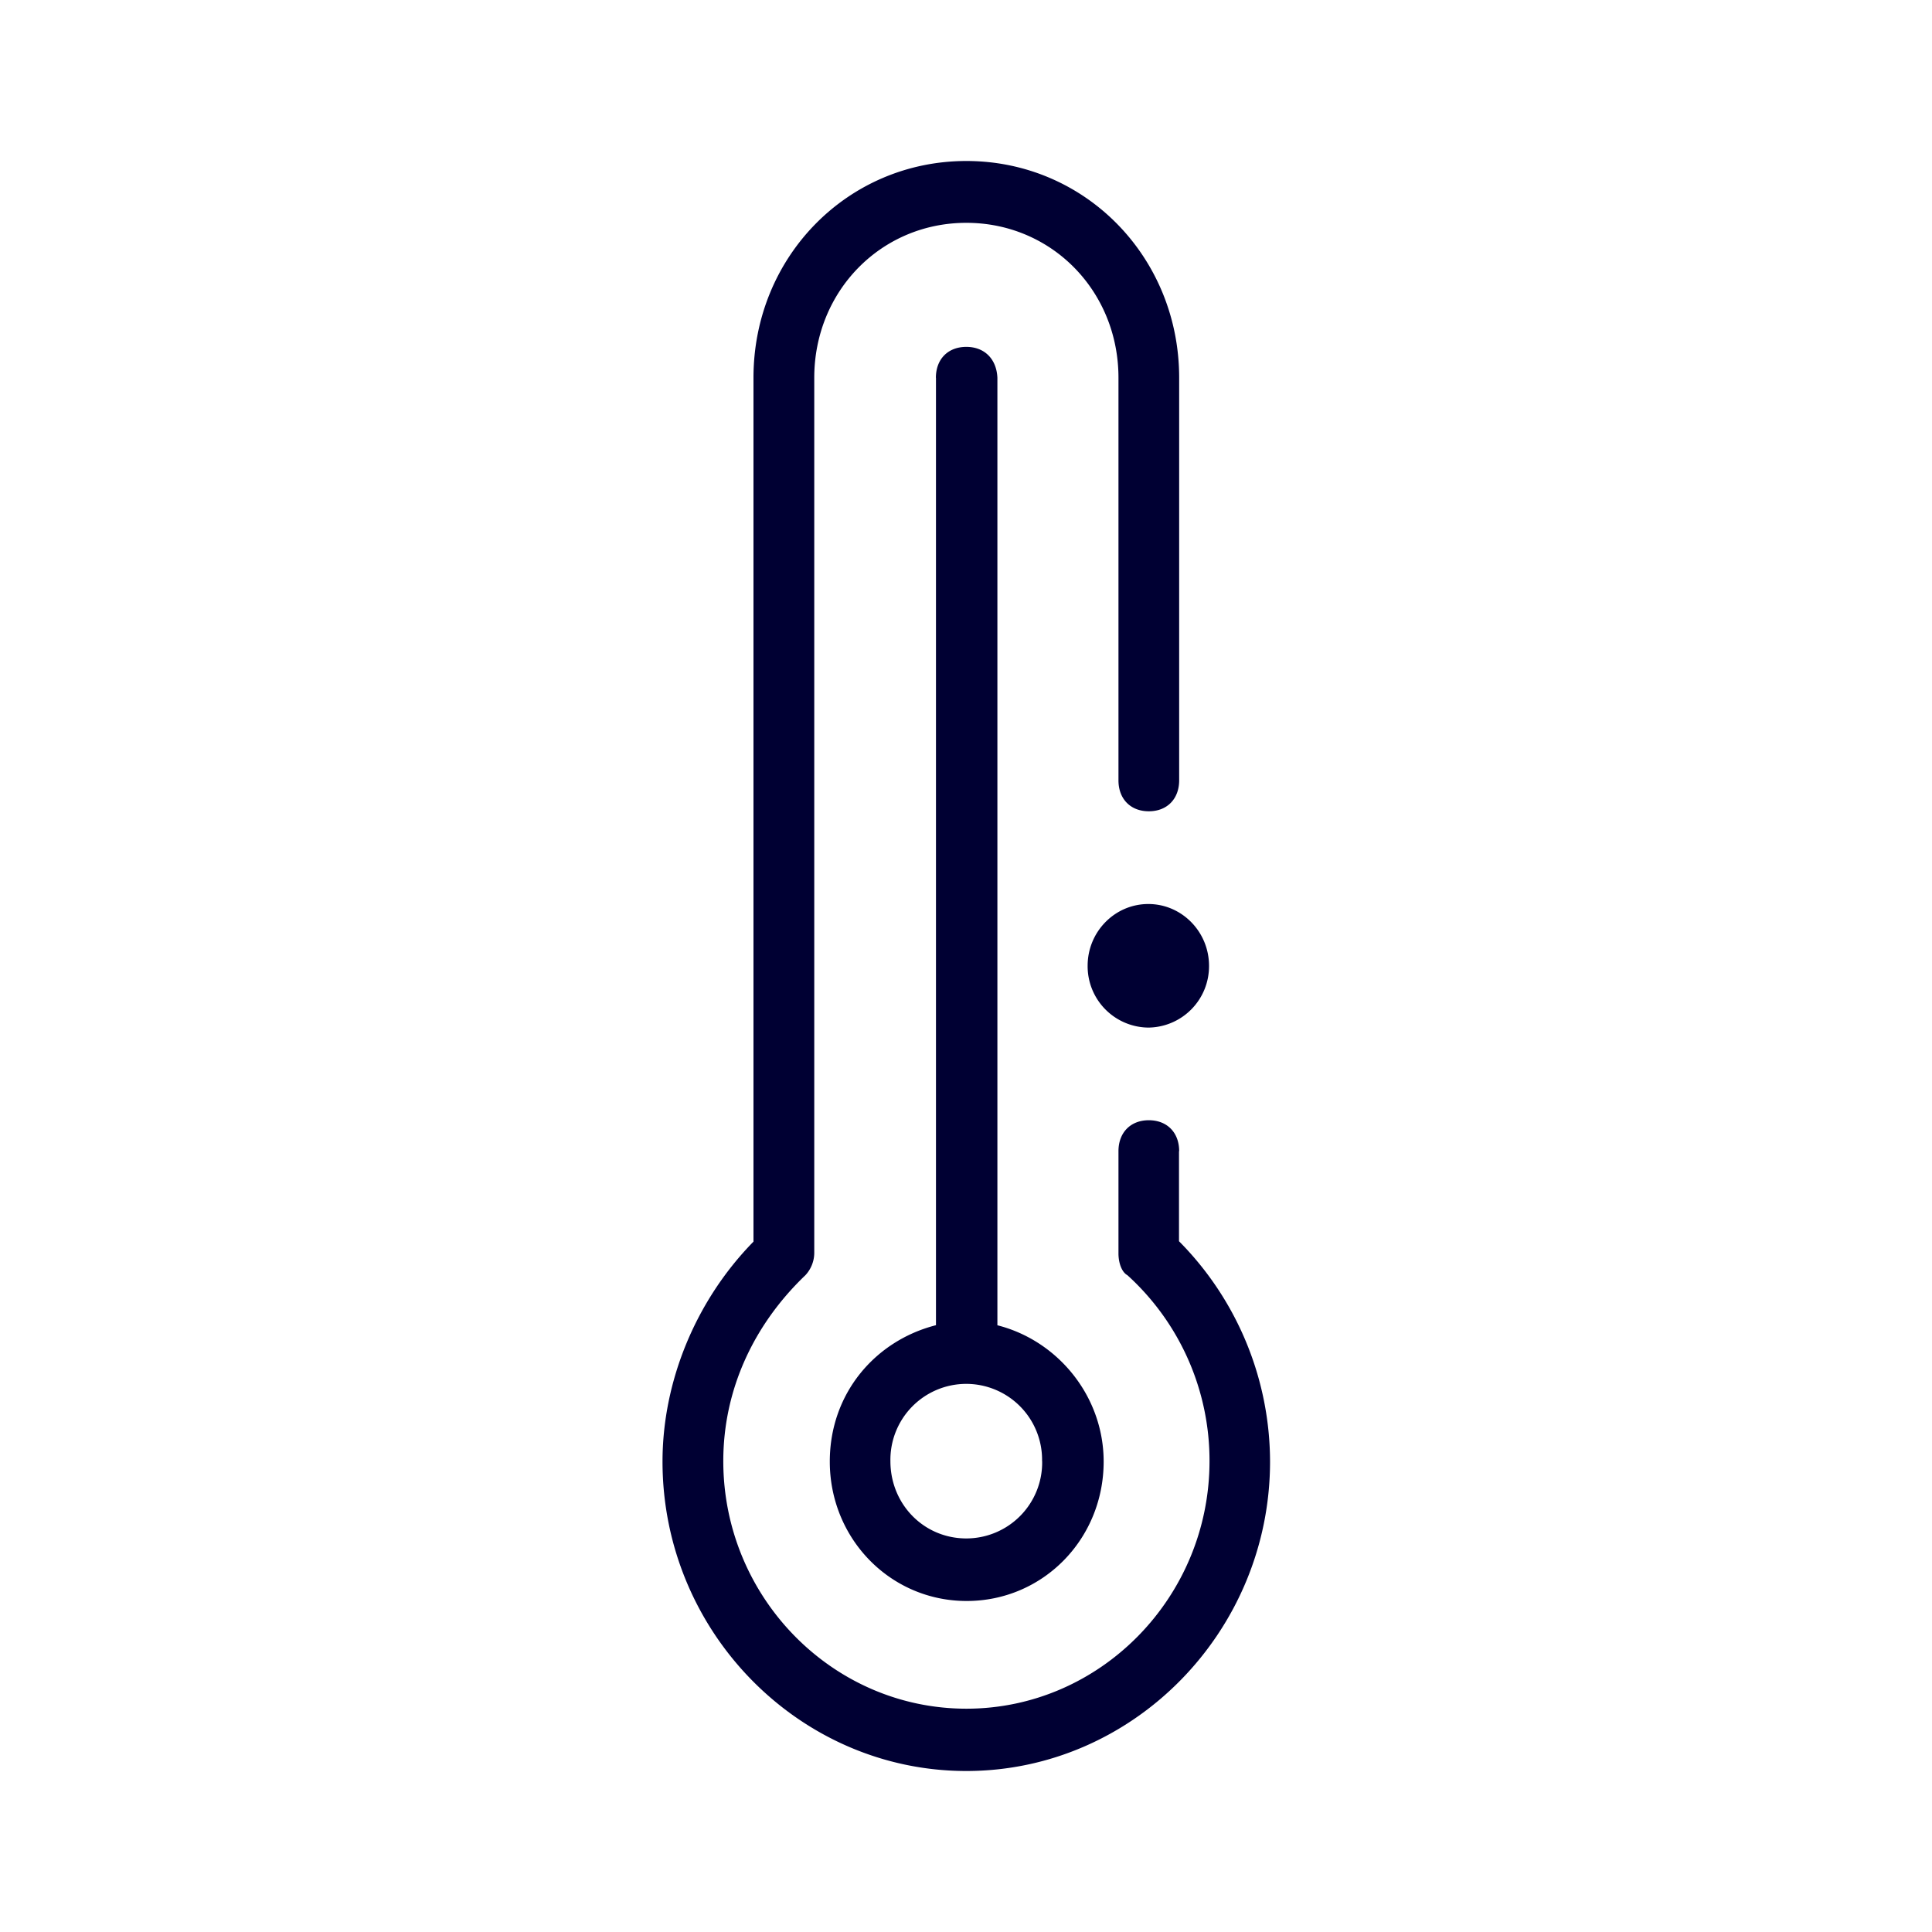 <svg width="24" height="24" fill="none" xmlns="http://www.w3.org/2000/svg"><path d="M14.646 14.301v1.118a3.897 3.897 0 0 1 1.131 2.737c0 2.111-1.7 3.844-3.773 3.844-2.073 0-3.774-1.728-3.774-3.844 0-1 .416-2.004 1.13-2.732V4.693C9.36 3.19 10.53 2 12.005 2c1.473 0 2.643 1.191 2.643 2.693v5c0 .232-.15.385-.377.385s-.377-.153-.377-.384V4.693c0-1.078-.831-1.925-1.89-1.925-1.058 0-1.889.847-1.889 1.925V15.57a.41.41 0 0 1-.11.271c-.643.615-1.02 1.423-1.02 2.309 0 1.693 1.357 3.076 3.02 3.076 1.662 0 3.02-1.383 3.02-3.076a3.11 3.11 0 0 0-1.02-2.309c-.073-.04-.111-.158-.111-.27v-1.27c0-.232.15-.385.377-.385s.377.153.377.384Zm-3.02-9.608c0-.232.15-.384.378-.384.227 0 .376.152.386.384v11.77c.754.191 1.32.885 1.32 1.693 0 .964-.755 1.732-1.702 1.732s-1.7-.773-1.7-1.732c0-.847.565-1.502 1.319-1.694V4.692Zm2.639 8.072a.762.762 0 0 1-.754-.768c0-.423.338-.767.754-.767.415 0 .754.344.754.768a.762.762 0 0 1-.754.767Zm-1.32 5.386a.943.943 0 0 0-.941-.96.943.943 0 0 0-.943.96c0 .536.416.96.943.96a.943.943 0 0 0 .942-.96Z" fill="#003"/></svg>